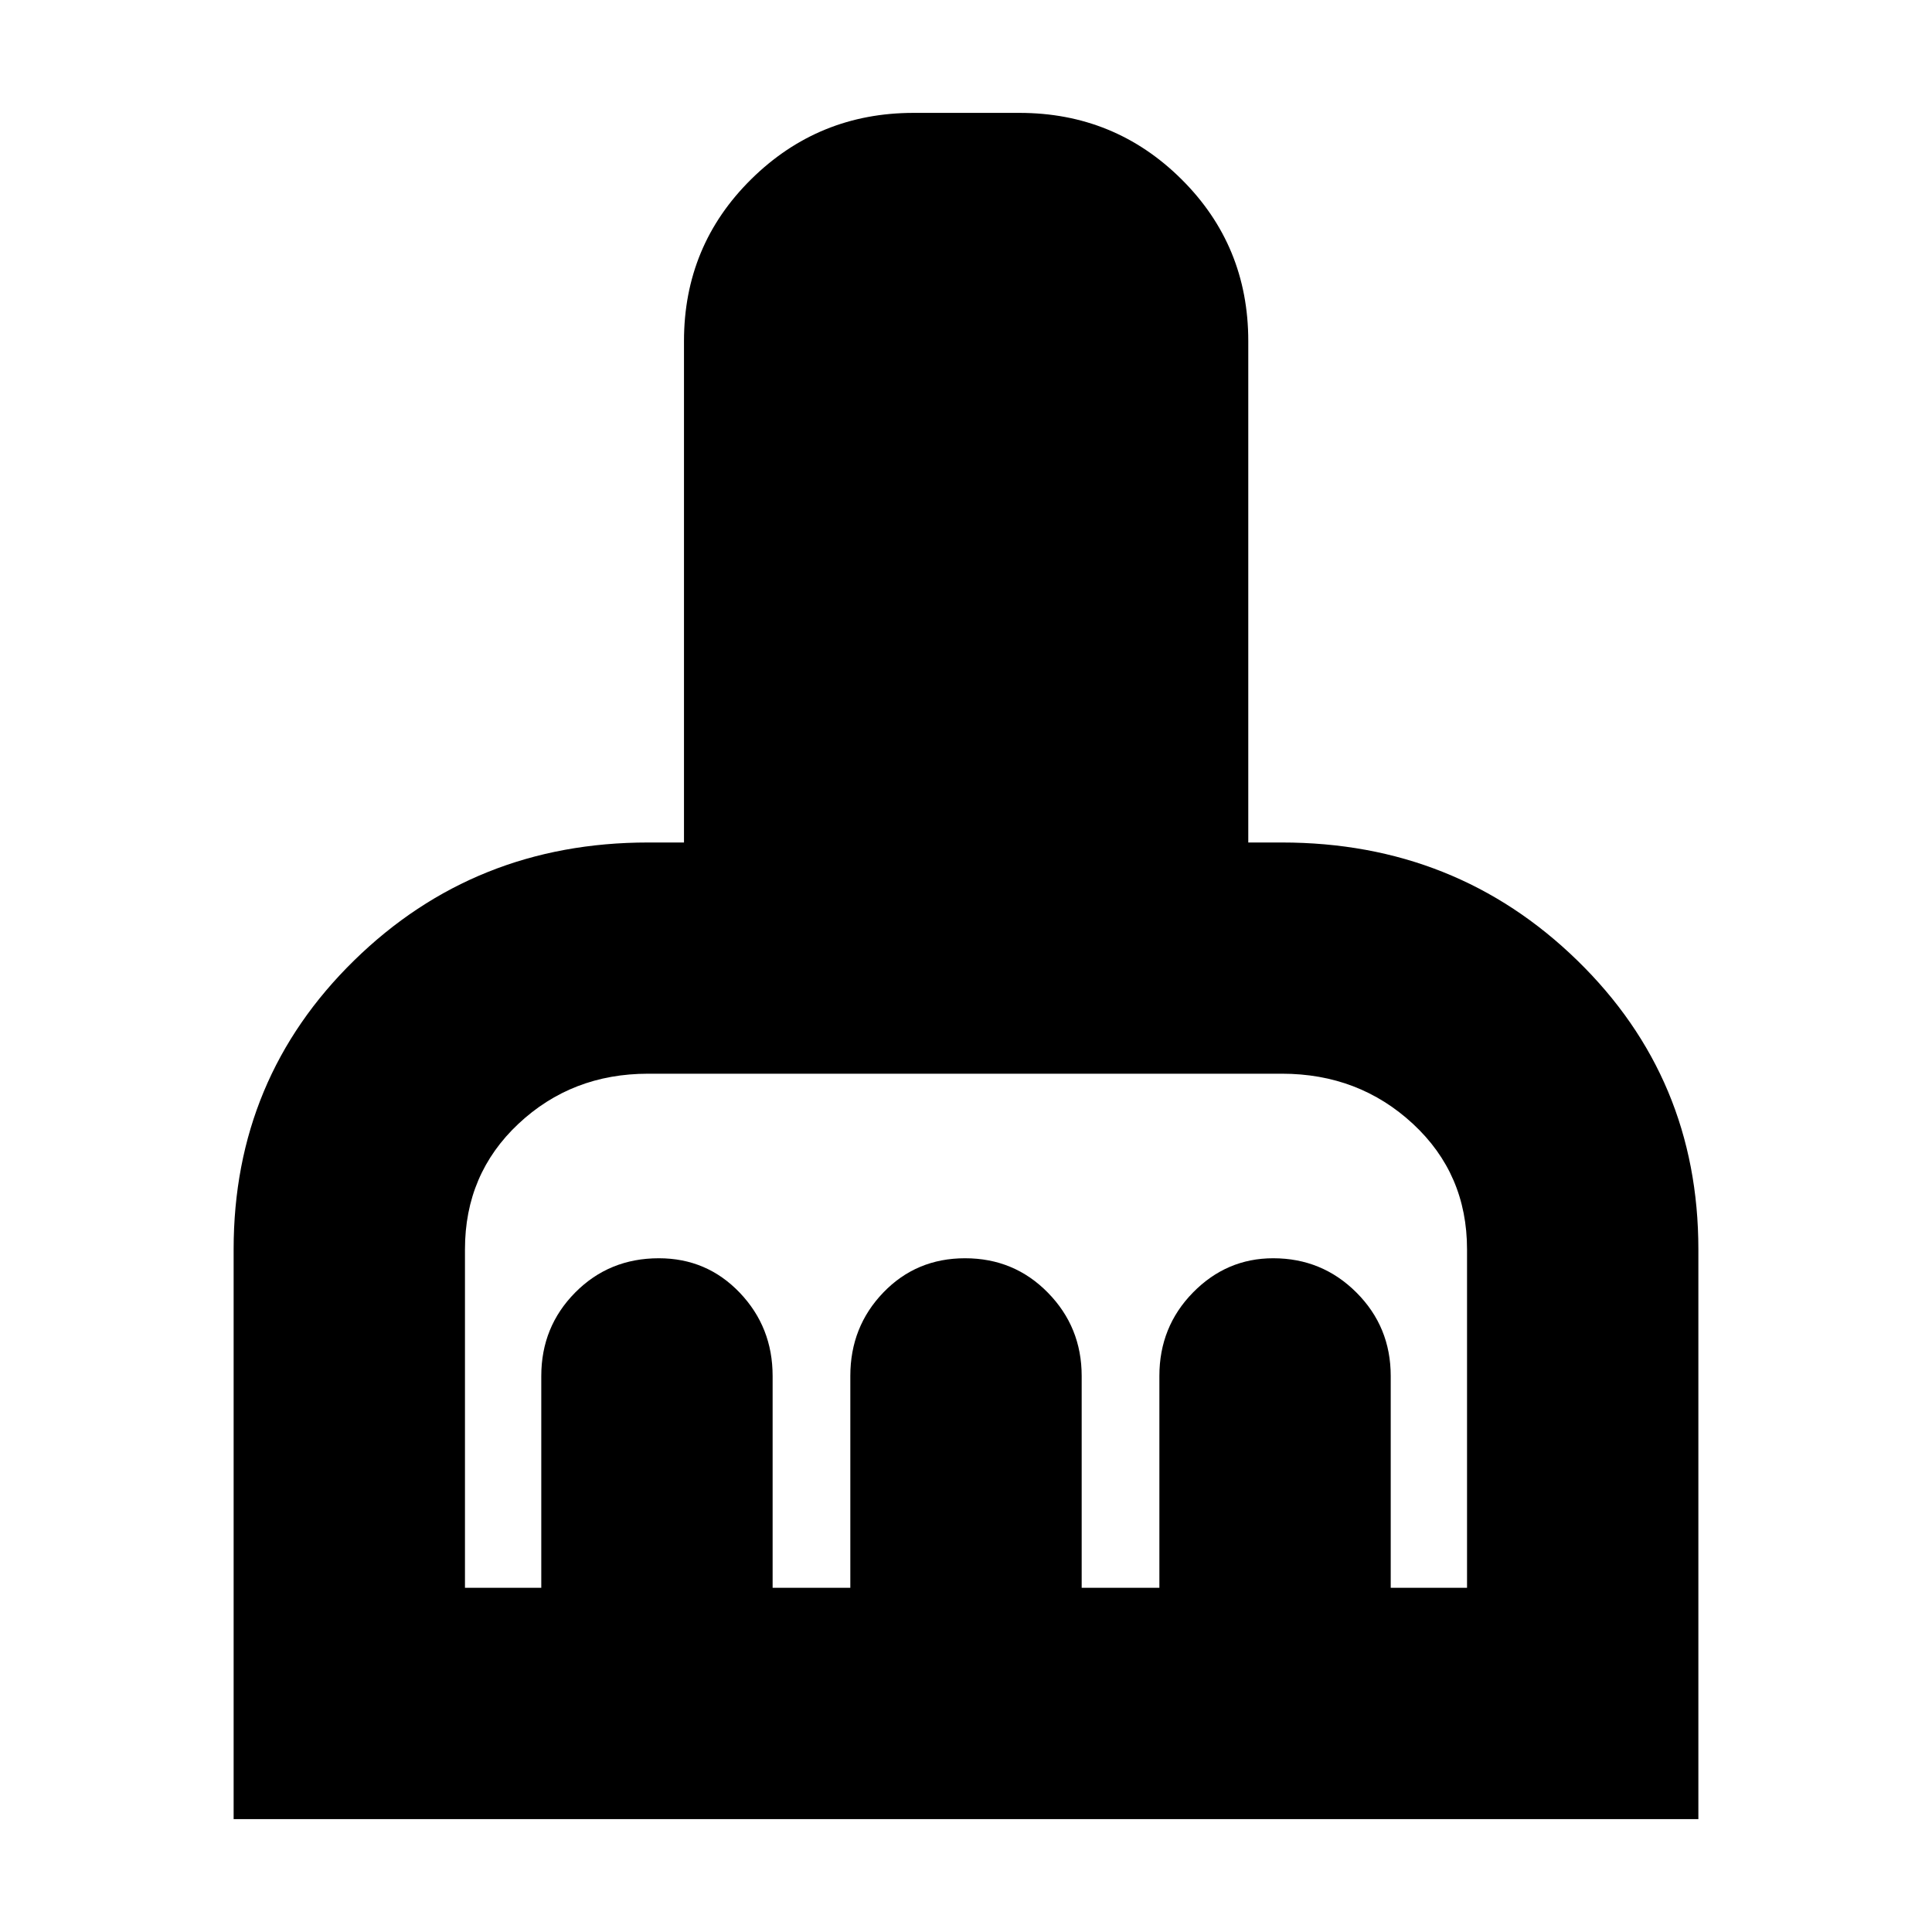 <svg xmlns="http://www.w3.org/2000/svg" height="20" viewBox="0 -960 960 960" width="20"><path d="M116.09-56.09v-283.13q0-84.95 59.88-143.55 59.87-58.6 146.07-58.6h17.83v-249.15q0-47.46 33.4-80.43 33.39-32.96 80.68-32.96h52.6q47.29 0 80.5 32.96 33.21 32.97 33.21 80.43v249.15h16.7q86.61 0 146.78 58.6t60.17 143.55v283.13H116.09Zm114.95-114.95h37.92V-276.3q0-24.42 16.85-41.45 16.86-17.03 41.56-17.03 23.85 0 40.2 17.11 16.34 17.11 16.34 41.37v105.26h38.61V-276.3q0-24.42 16.39-41.45t40.61-17.03q24.41 0 41.18 17.11 16.78 17.11 16.78 41.37v105.26h38.61V-276.3q0-24.42 16.69-41.45 16.7-17.03 39.87-17.03 24.31 0 41.35 17.03 17.04 17.03 17.04 41.45v105.26h37.92v-168.18q0-37.44-26.88-62.35-26.88-24.91-65.12-24.91H322.04q-37.91 0-64.45 24.91-26.55 24.91-26.55 62.35v168.18Z"/></svg>